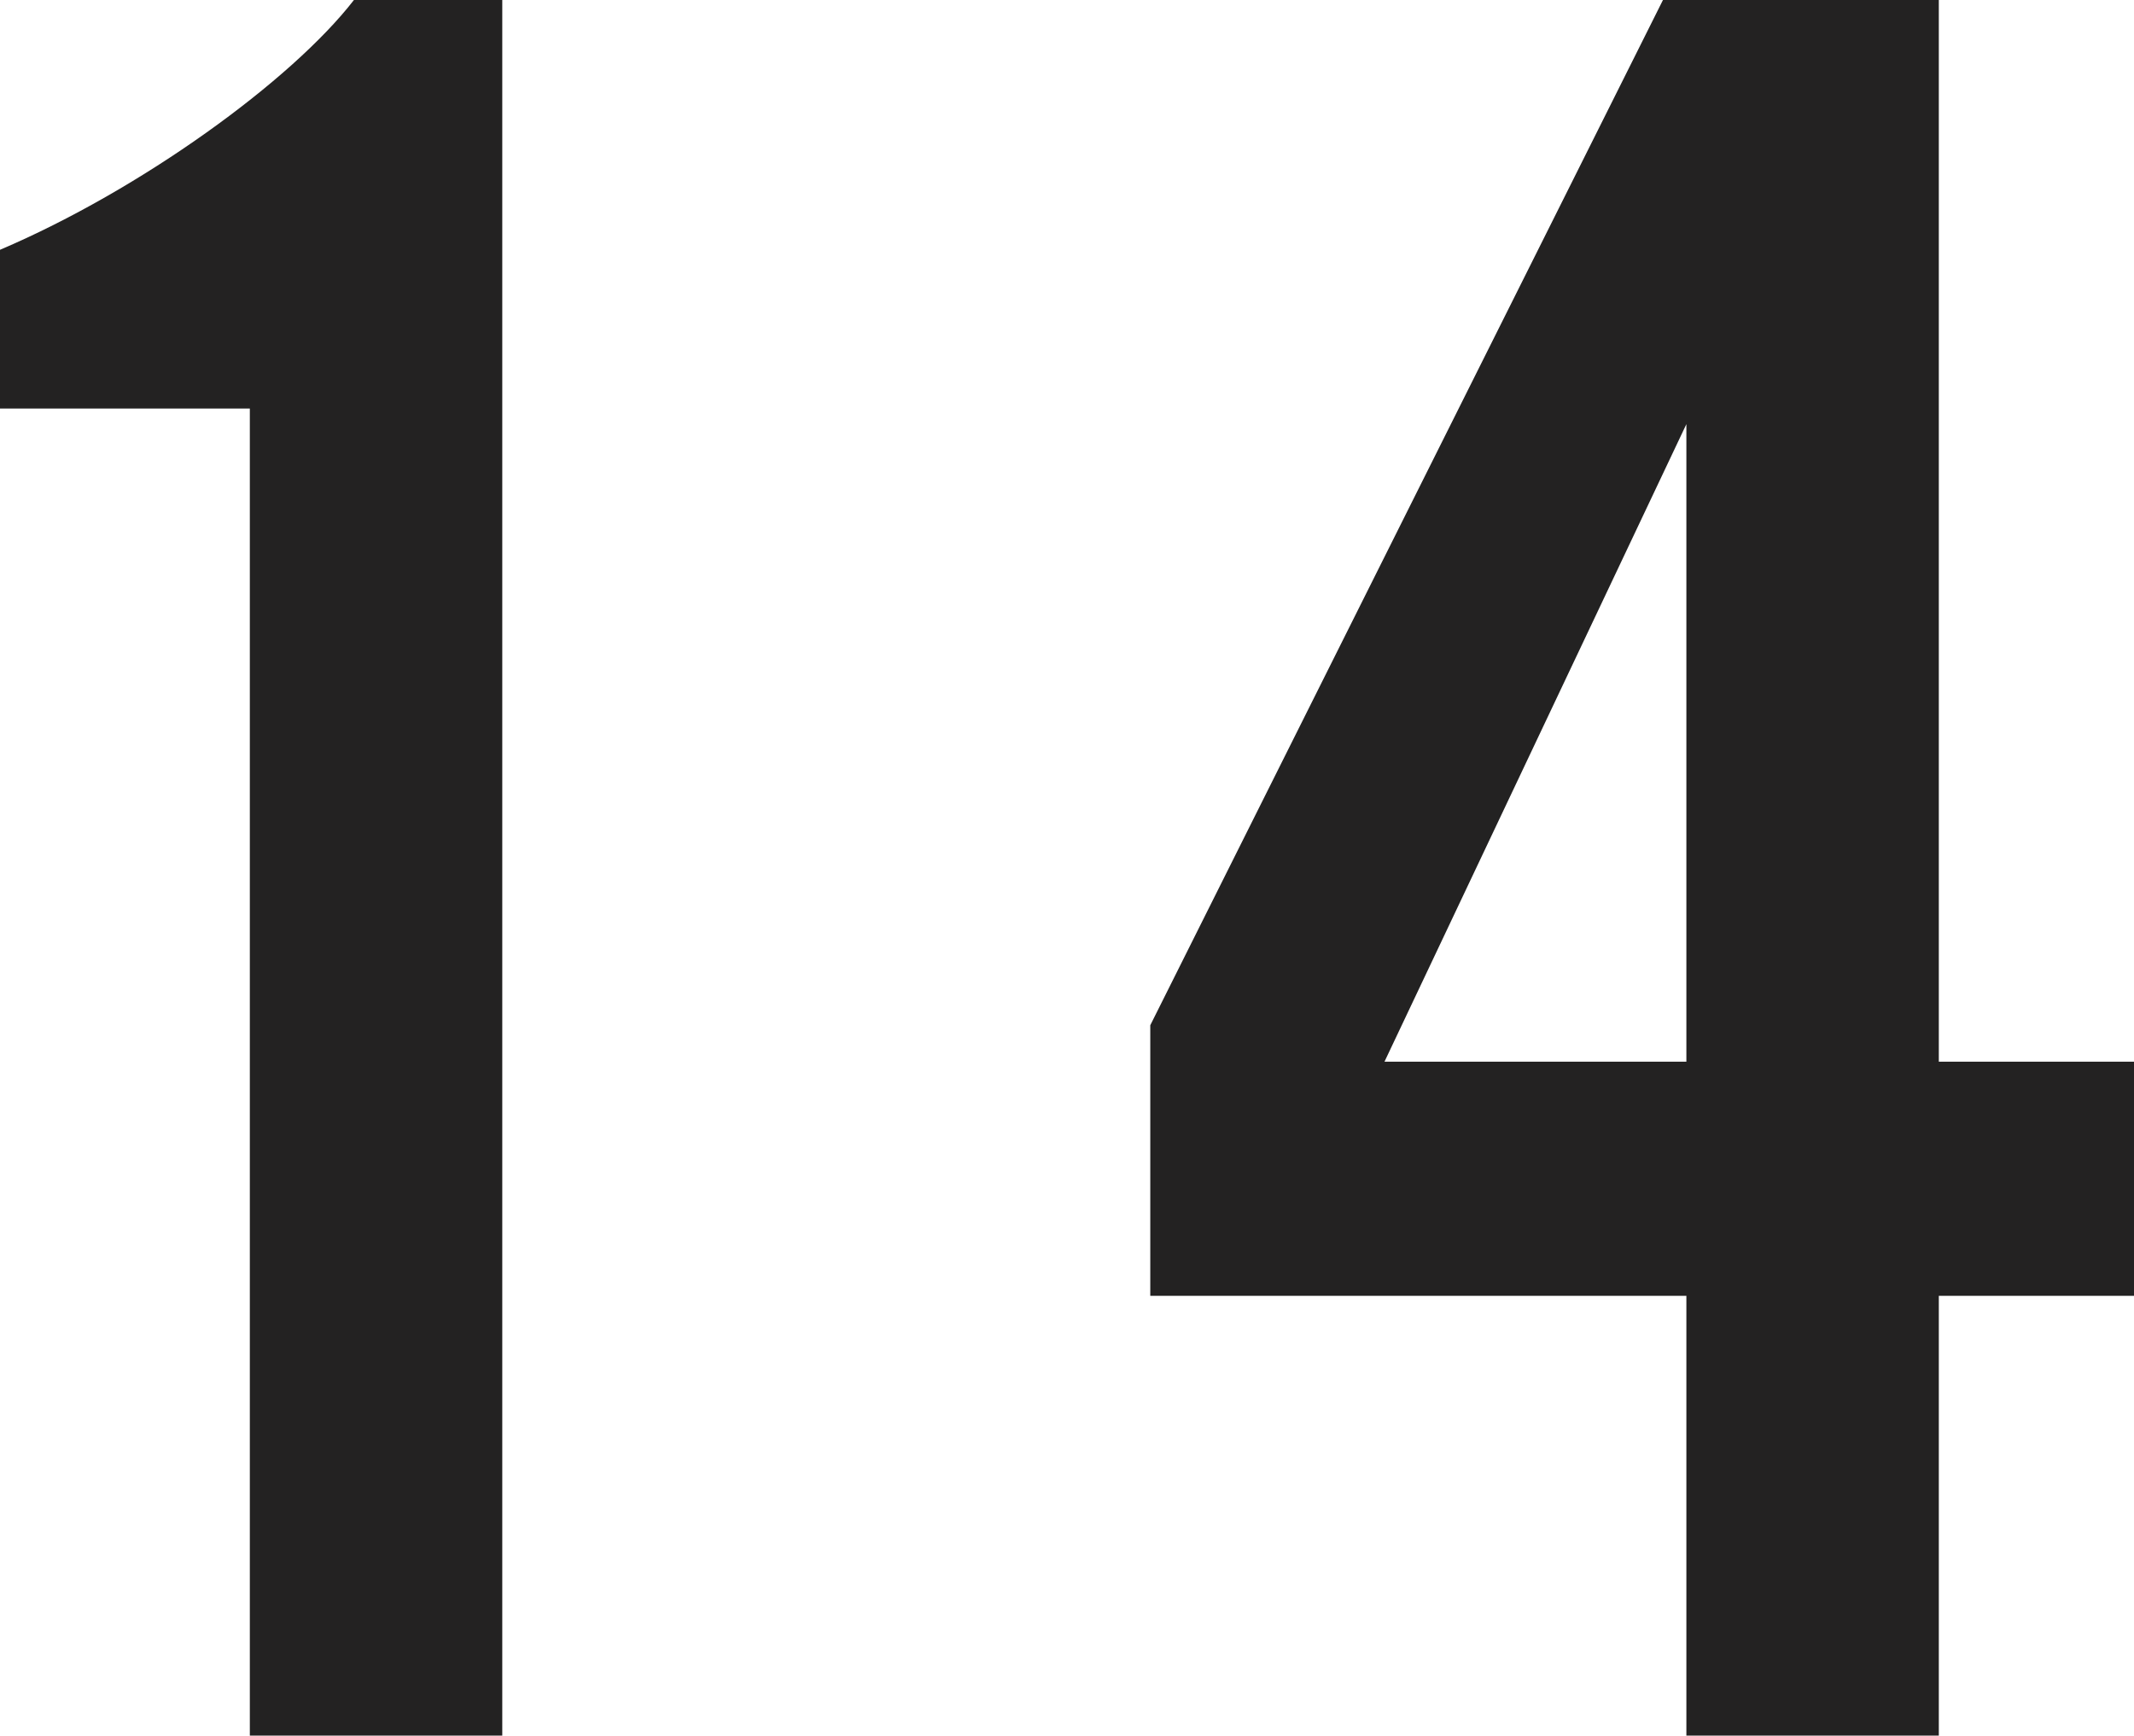 <svg xmlns="http://www.w3.org/2000/svg" viewBox="0 0 82 66.7"><defs><style>.cls-1{fill:#232222;}</style></defs><title>title14</title><g id="レイヤー_2" data-name="レイヤー 2"><g id="レイヤー_2-2" data-name="レイヤー 2"><path class="cls-1" d="M19.3,66.7H9.6v-51H0V9.6C5.4,7.3,11.2,3.1,13.6,0h5.7Z"/><path class="cls-1" d="M44.2,49.8V39.4L63.9,0H74.5V40.8H82v9H74.5V66.7H64.8V49.8ZM64.8,16.3,53.2,40.8H64.8Z"/></g></g></svg>